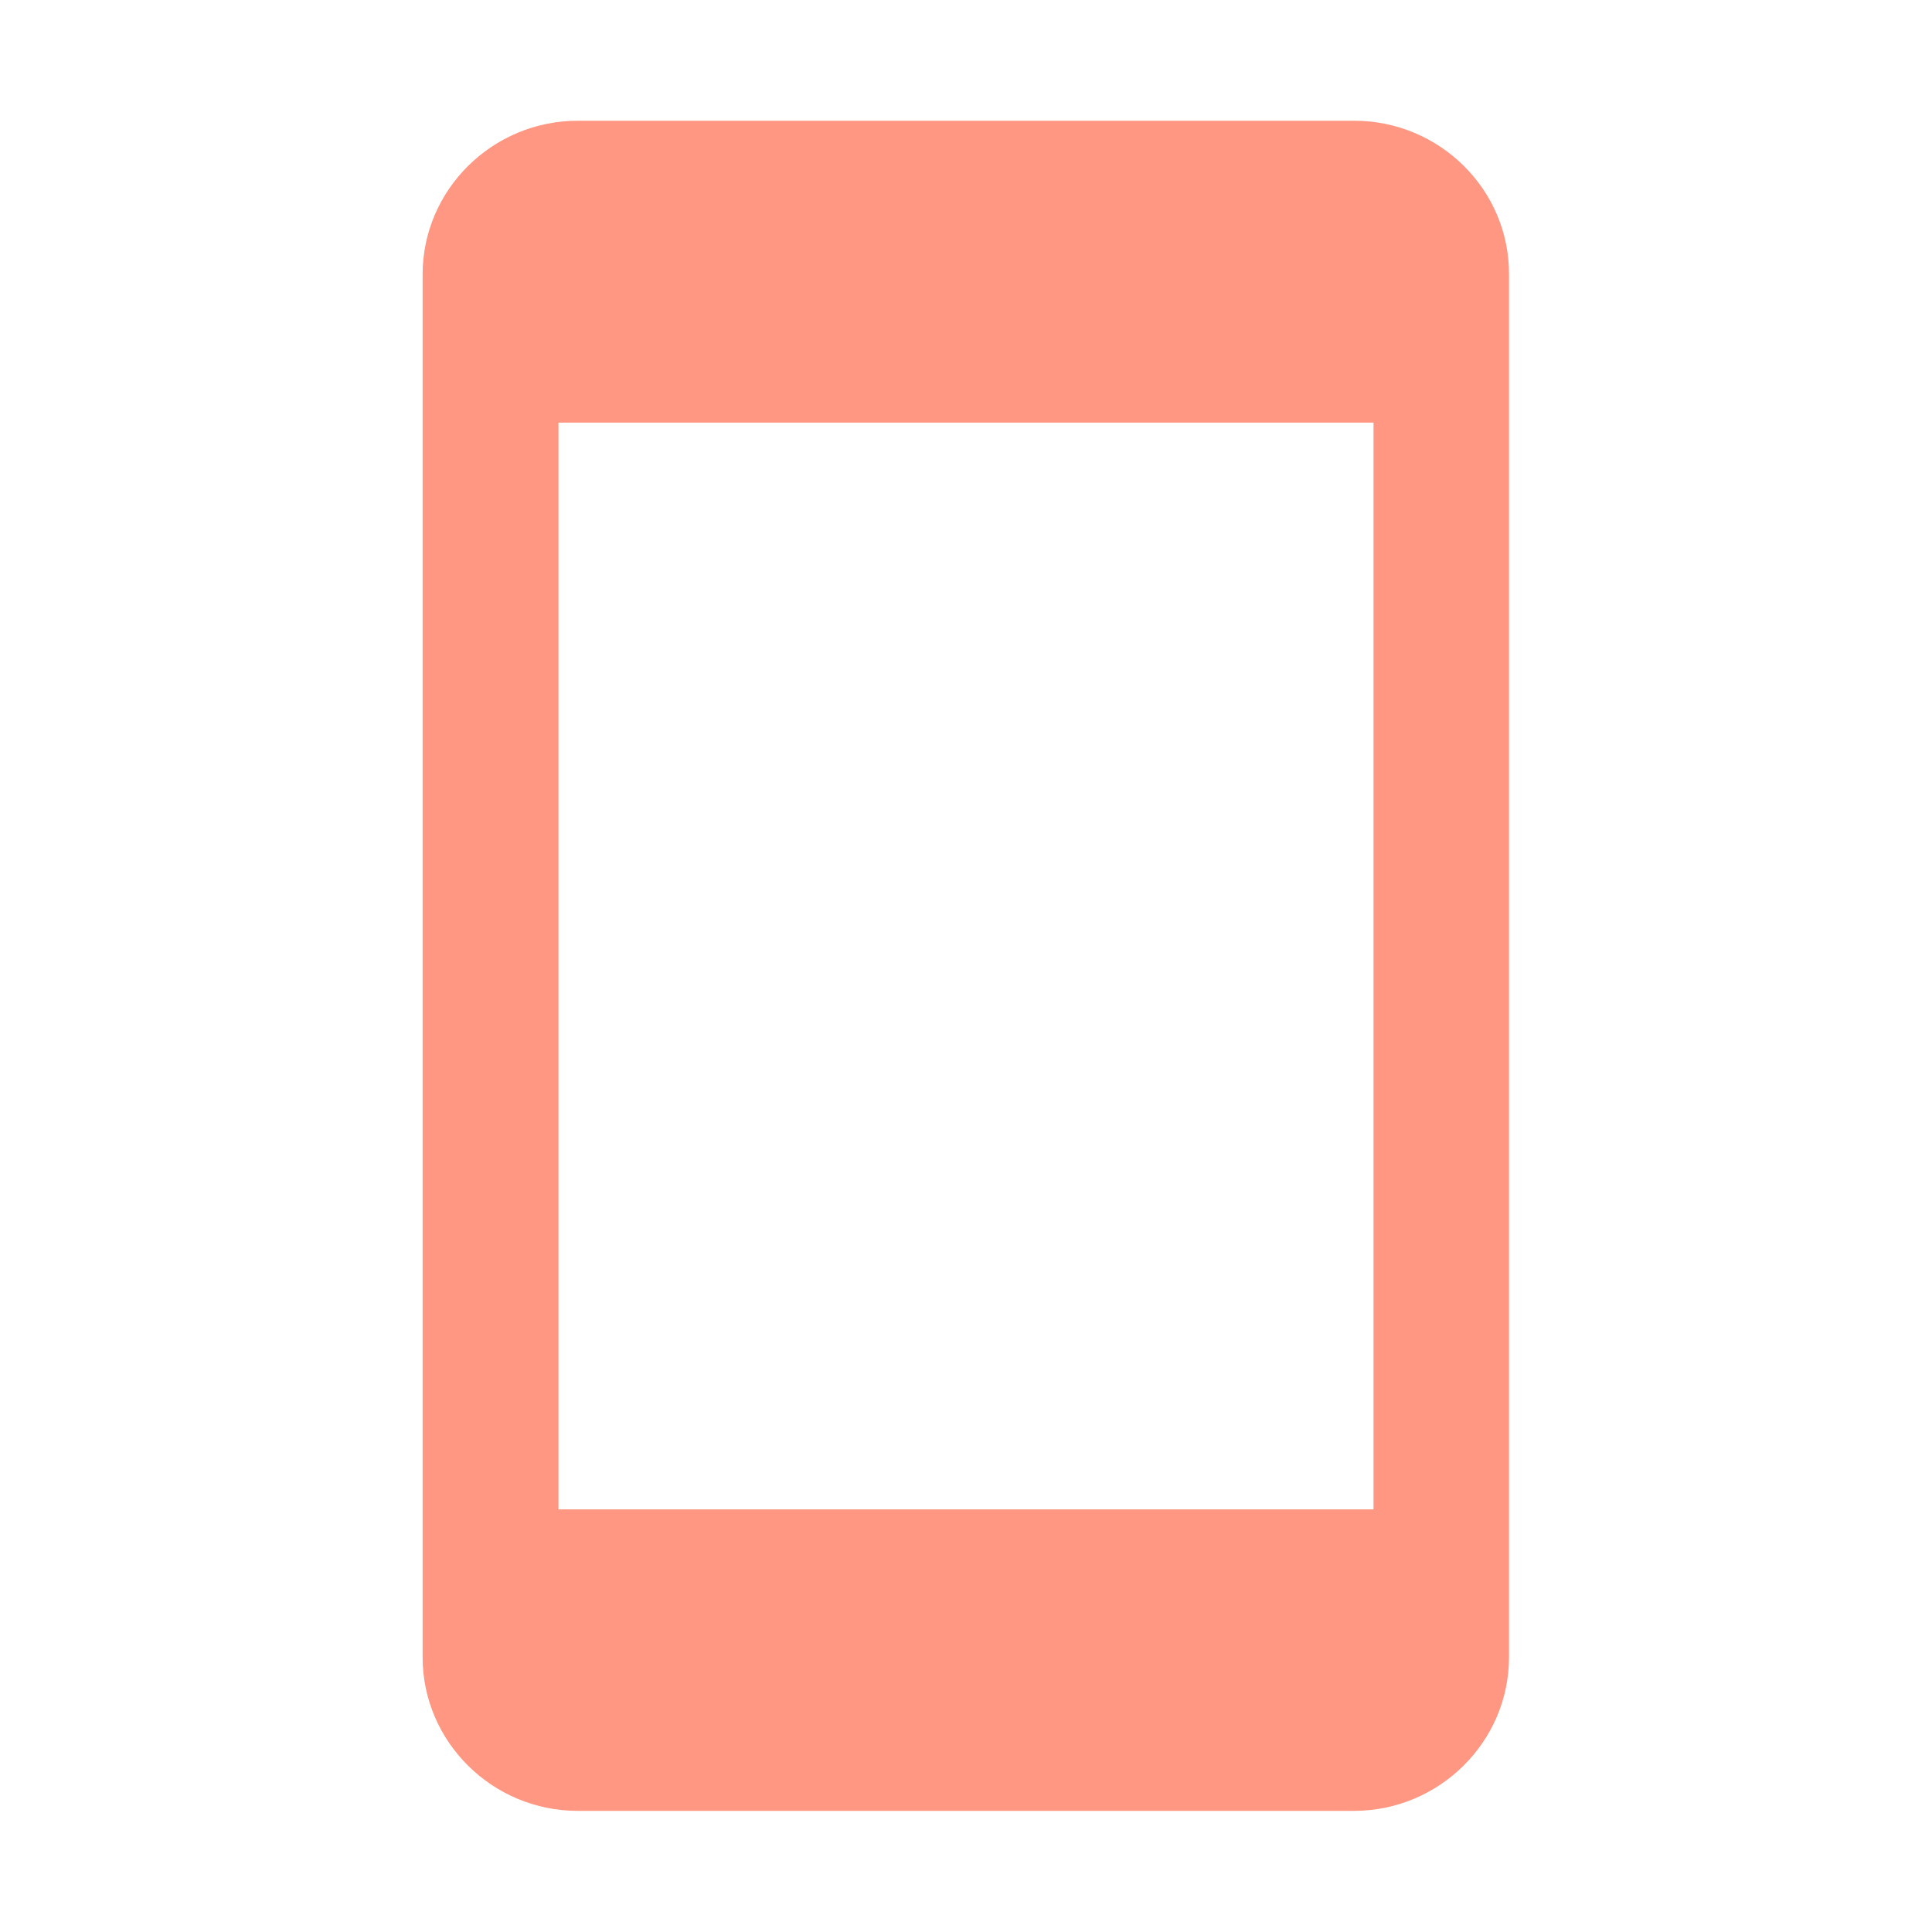 <svg xmlns="http://www.w3.org/2000/svg" viewBox="0 0 512 512"><path d="M358.9 32H153.1C130.5 32 112 50.3 112 72.7v366.5c0 22.4 18.5 40.7 41.1 40.7h205.7c22.6 0 41.1-18.3 41.1-40.7V72.7c.1-22.4-18.4-40.7-41-40.7zm5.1 368H148V112h216v288z" fill="#FF9782"/></svg>